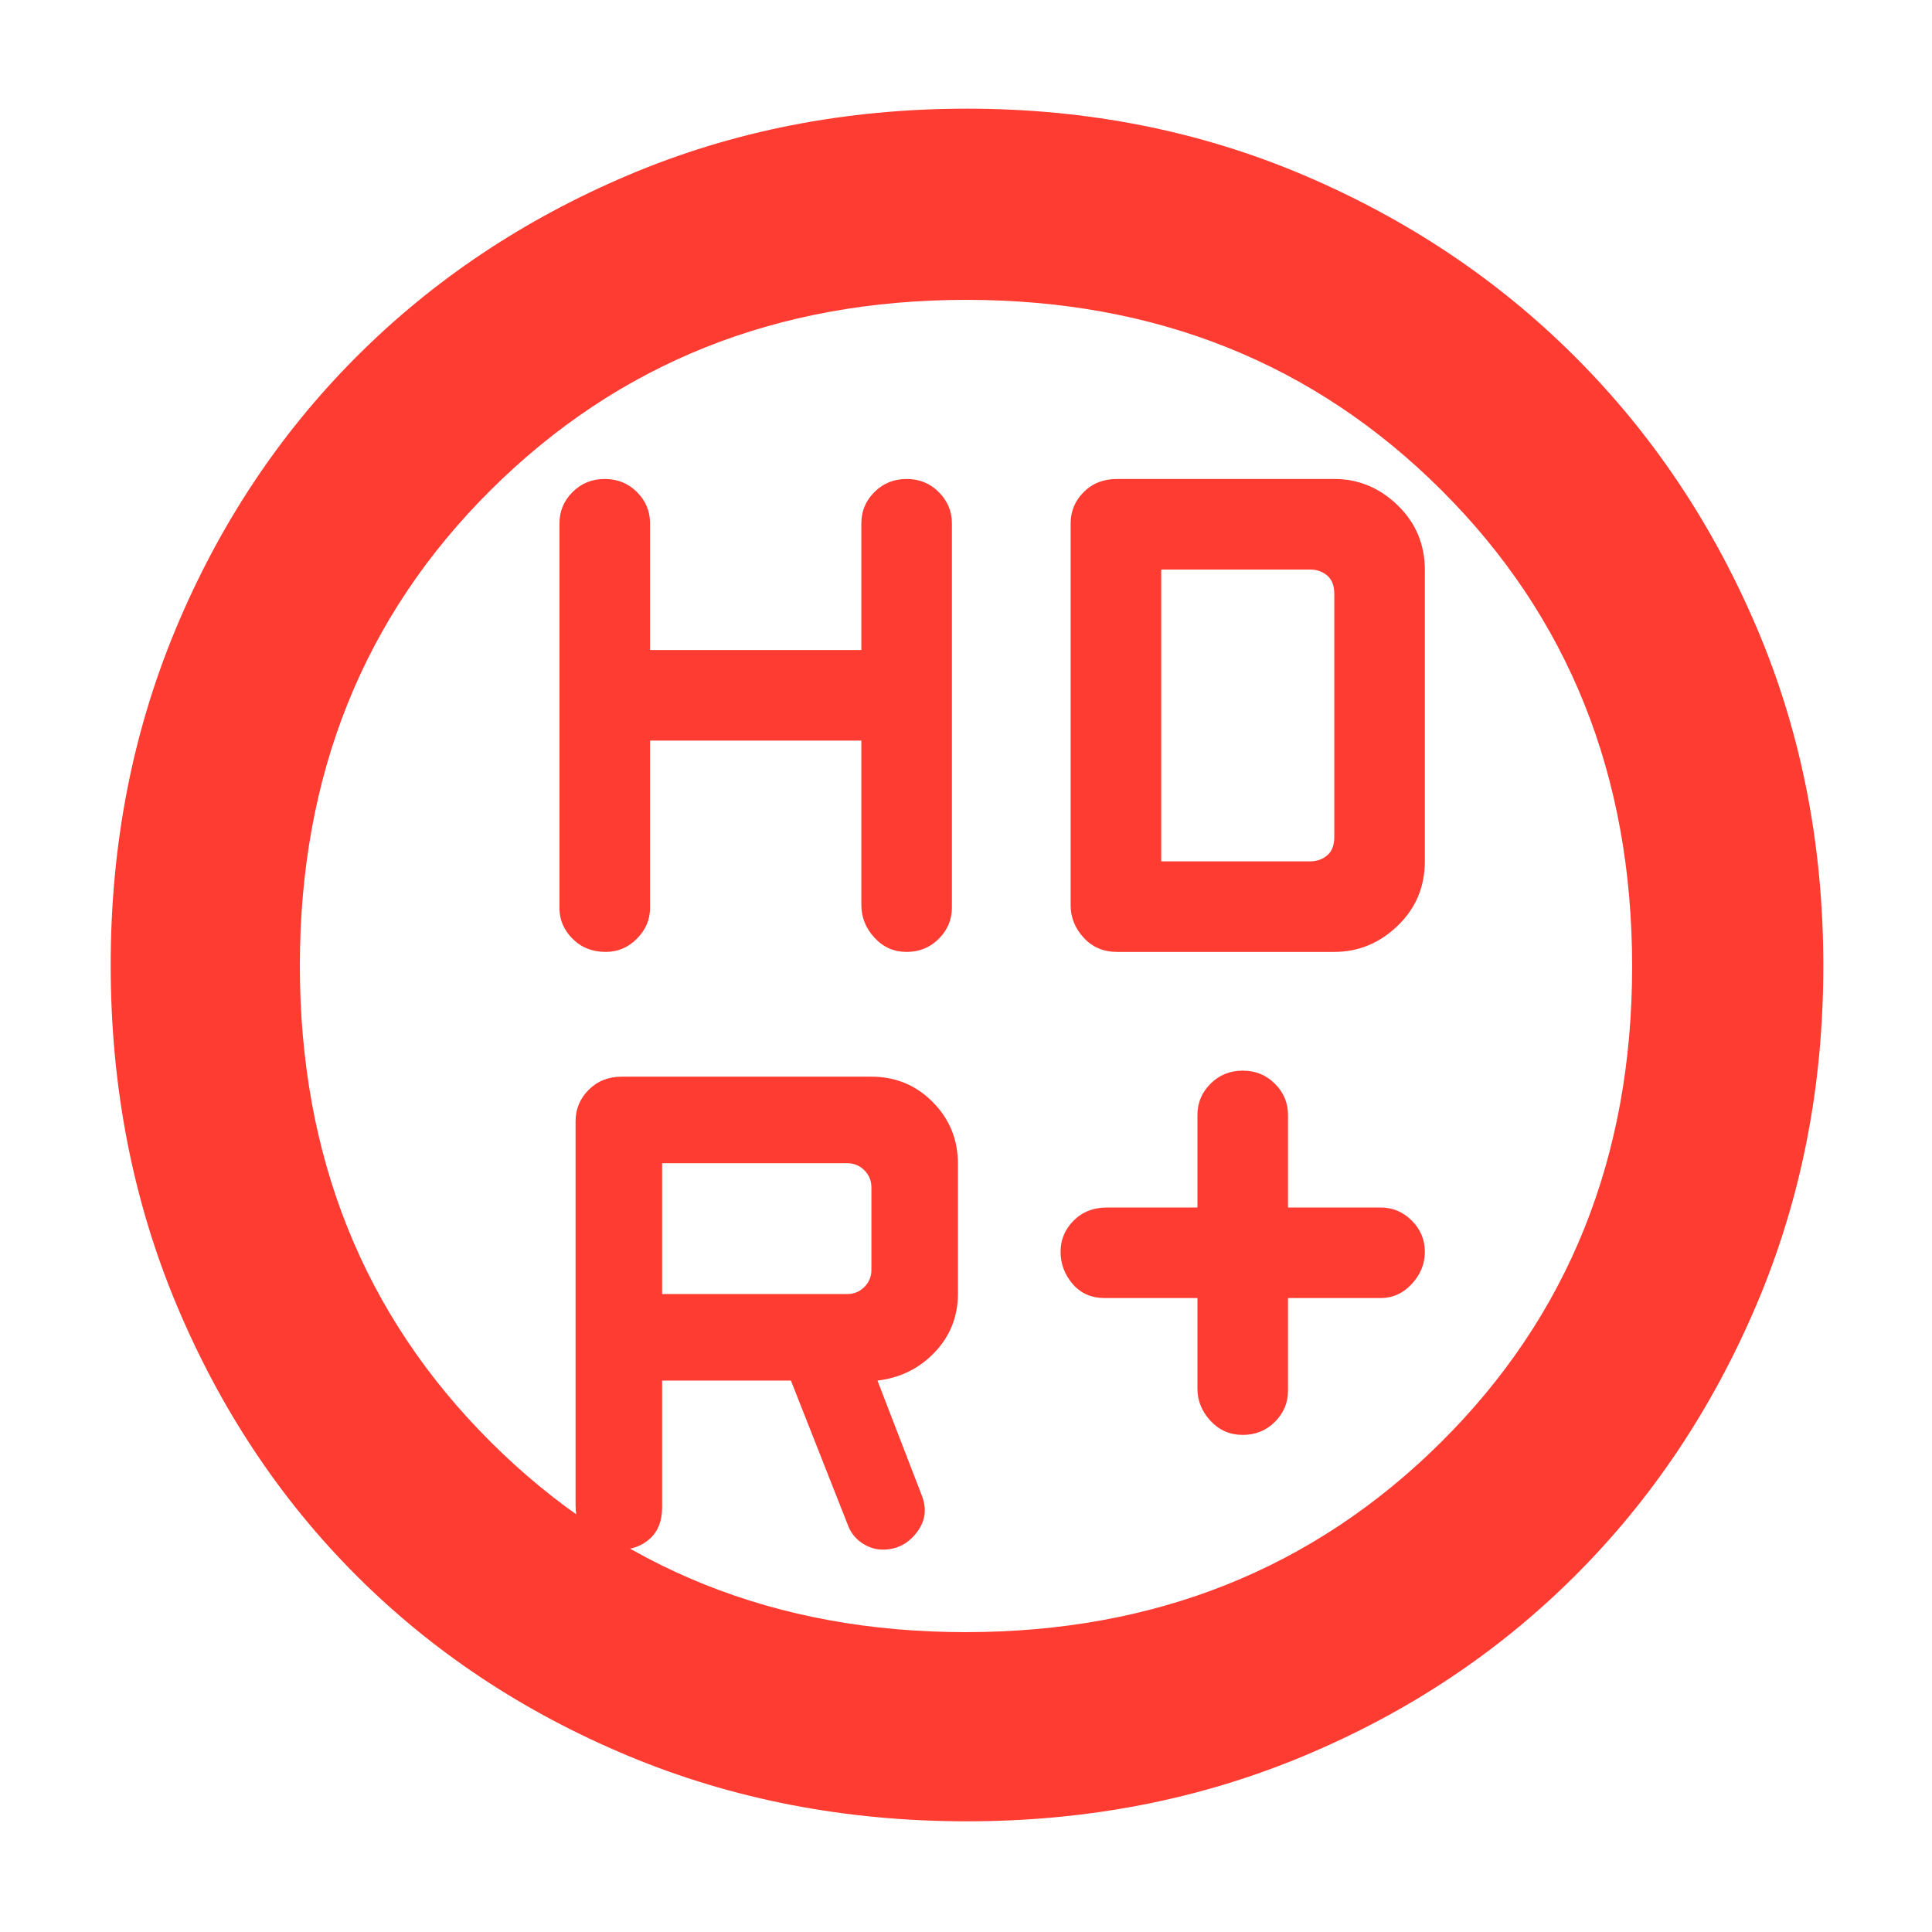<svg xmlns="http://www.w3.org/2000/svg" height="48" viewBox="0 -960 960 960" width="48"><path fill="rgb(255, 60, 50)" d="M595-315h-46q-10 0-16-7t-6-16q0-9 6.5-15.5T550-360h45v-46q0-9 6.5-15.5t16-6.5q9.5 0 16 6.5T640-406v46h46q9 0 15.5 6.5T708-338q0 9-6.5 16t-15.5 7h-46v46q0 9-6.5 15.5t-16 6.5q-9.5 0-16-7t-6.5-16v-45ZM323-592v83.17q0 8.66-6.5 15.24Q310-487 301-487q-10 0-16.5-6.54t-6.5-15.19v-191.21q0-9.06 6.5-15.56t16-6.5q9.5 0 16 6.5T323-700v63h105v-63q0-9 6.5-15.5t16-6.5q9.5 0 16 6.54 6.5 6.53 6.5 15.58v190.75q0 9.06-6.5 15.59-6.5 6.54-16 6.54t-16-7.09q-6.5-7.08-6.5-16.21V-592H323Zm209 81.87v-189.81q0-9.06 6.5-15.56T555-722h108q18 0 31.5 13.09t13.5 32.2v144.59Q708-513 694.5-500 681-487 663-487H555q-10 0-16.5-7.04t-6.5-16.09ZM421-317q5 0 8.5-3.5t3.5-8.5v-41q0-5-3.5-8.5T421-382h-92v65h92Zm-92 43v63q0 10-6 15.5t-15 5.5q-10 0-16-6t-6-16v-190.86q0-9.06 6.5-15.6Q299-425 309-425h124q18 0 30.5 12.62t12.5 30.79v64.27q0 17.12-11.5 29.22Q453-276 436-274l22 57q4 10-2.5 18.5t-16.85 8.5q-5.65 0-10.65-3.5t-7-9.5l-28-71h-64Zm248-258h74q5 0 8.5-3t3.5-9v-121q0-6-3.5-9t-8.5-3h-74v145ZM480.5-55Q390-55 312.01-87.58q-77.98-32.59-134.91-89.52-56.93-56.93-89.52-134.91Q55-390 55-480.5q0-89.5 32.35-167.05 32.34-77.55 89.51-134.92 57.17-57.36 135.15-90.45Q390-906 480.5-906q89.5 0 167.11 32.95 77.6 32.96 135.01 90.31t90.39 134.87Q906-570.34 906-480q0 90-33.08 167.99-33.09 77.98-90.45 135.15-57.37 57.17-134.92 89.51Q570-55 480.5-55Zm-.68-94Q621-149 716-243.33q95-94.32 95-236.5Q811-622 716.18-716.5q-94.81-94.5-236-94.5Q339-811 244-716.67q-95 94.32-95 236.5Q149-338 243.82-243.5q94.81 94.5 236 94.5Zm.18-331Z"/></svg>